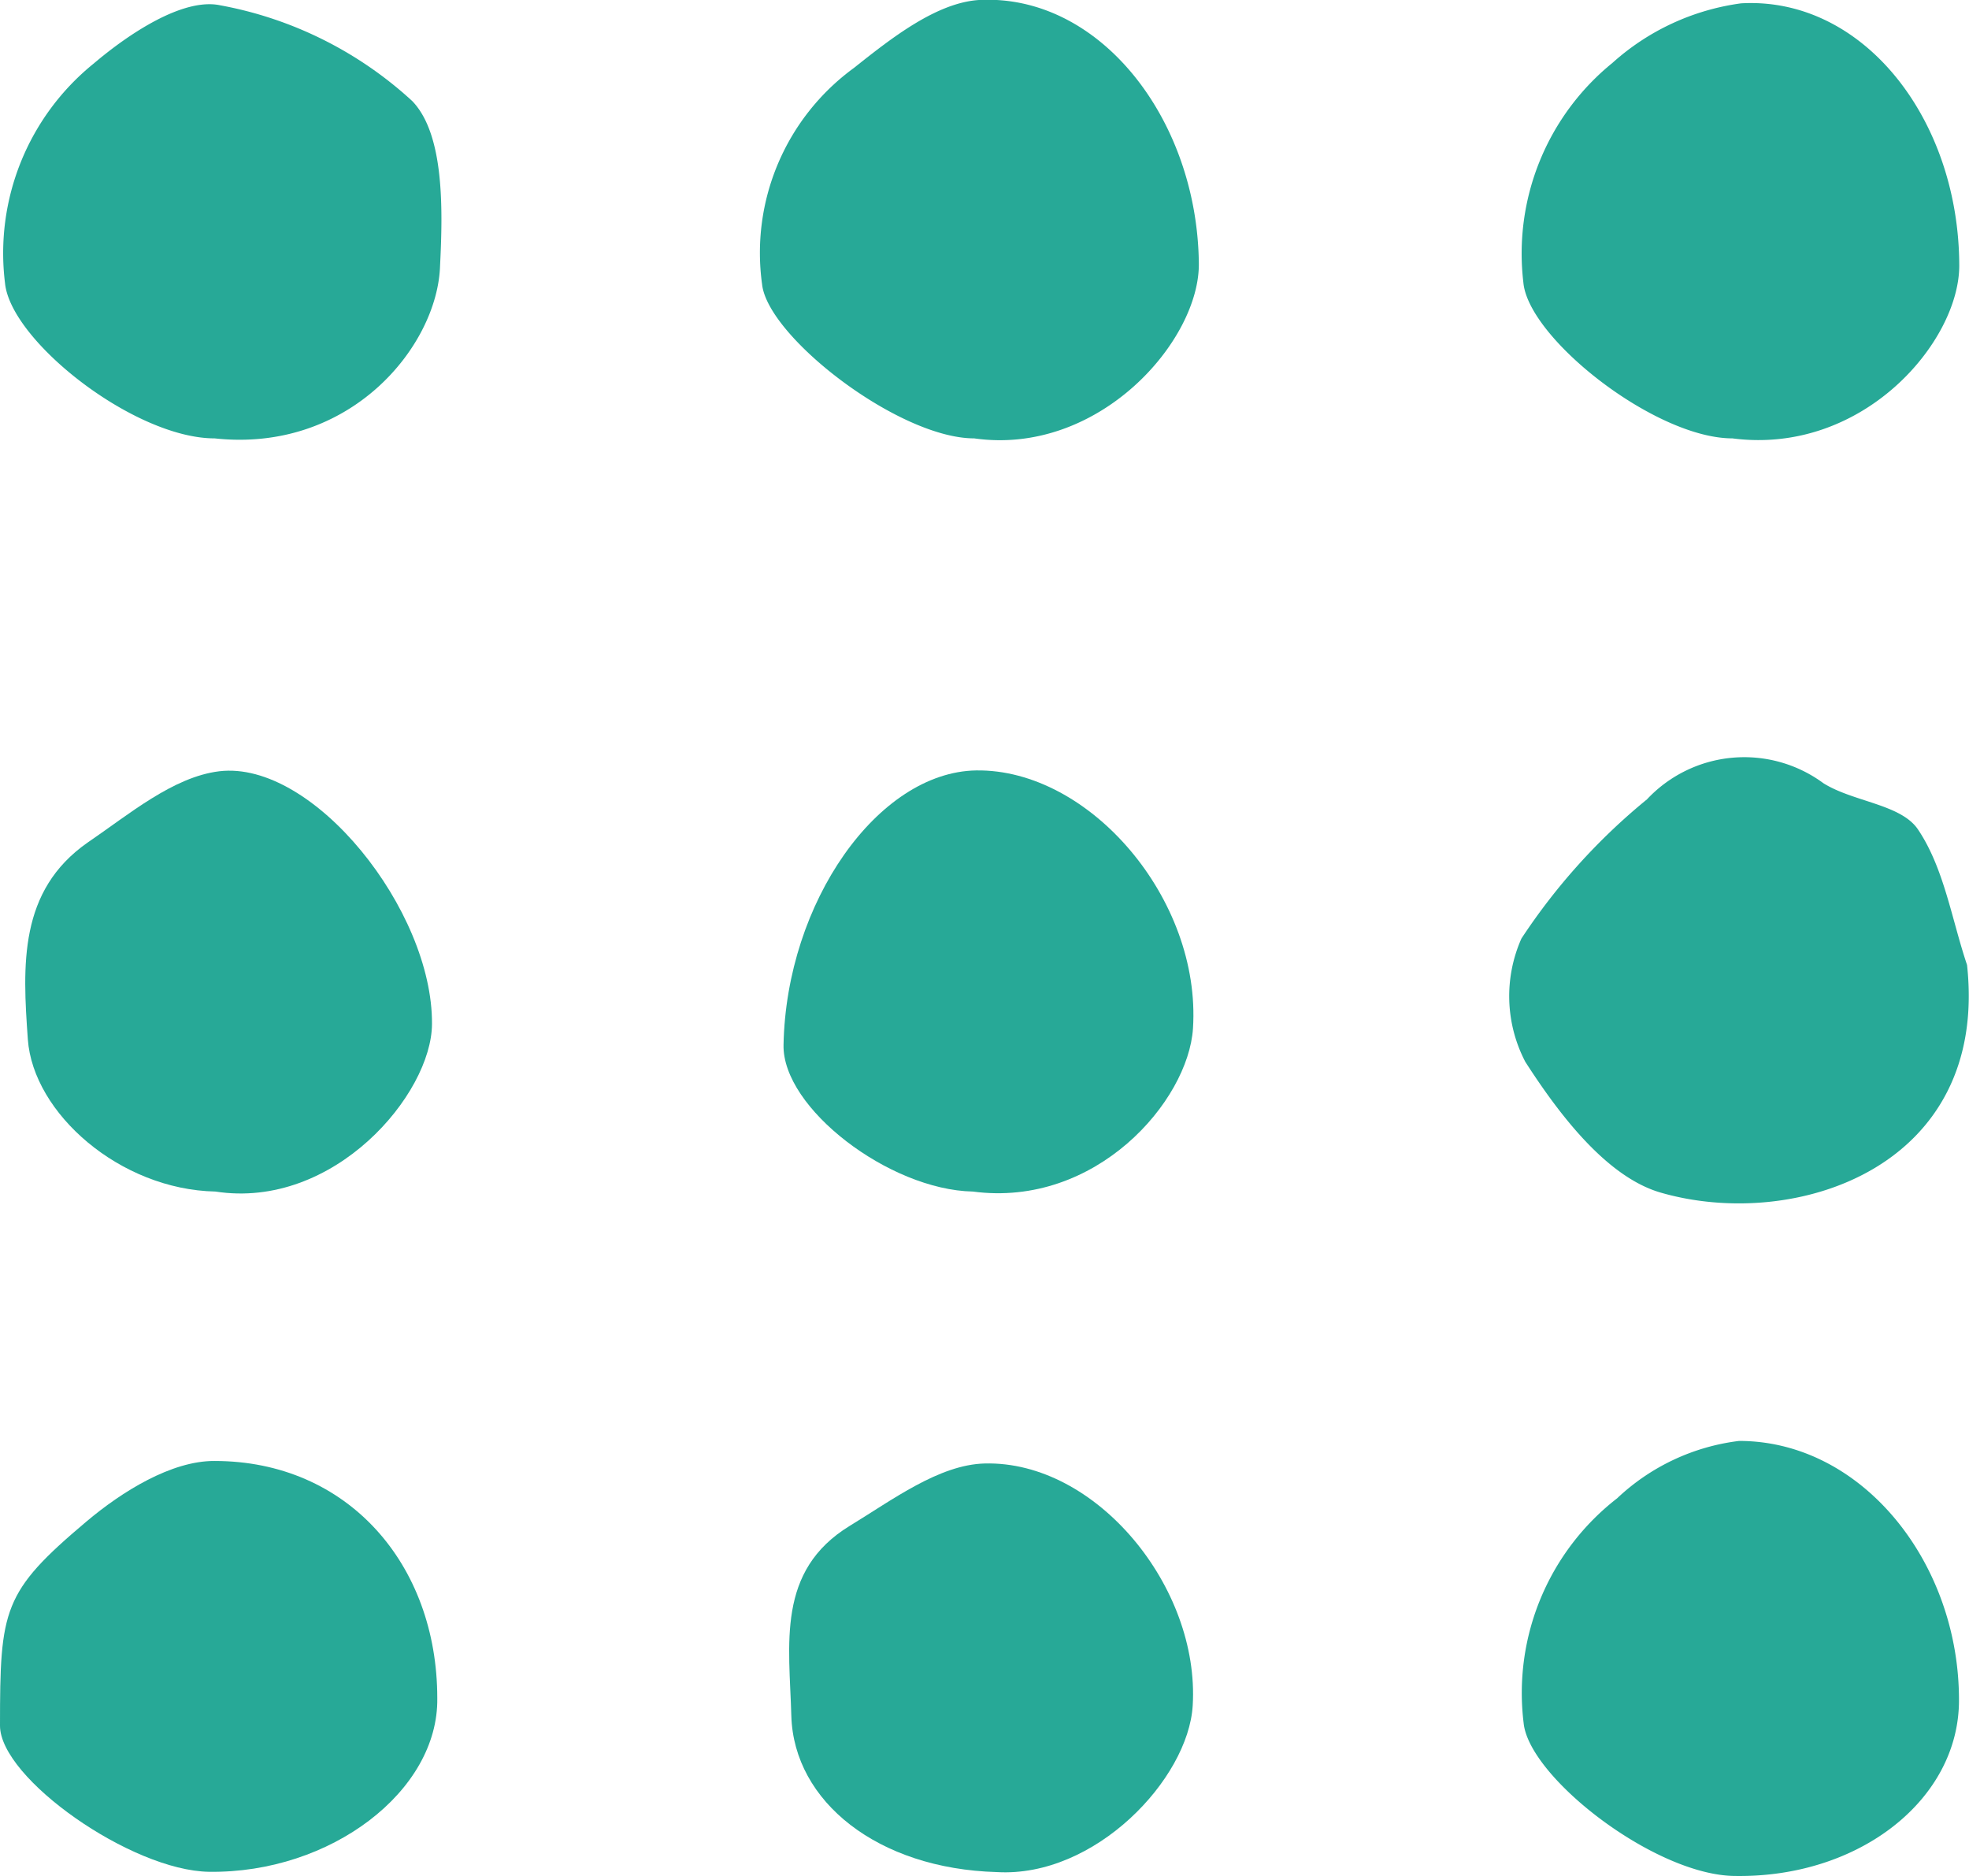 <svg xmlns="http://www.w3.org/2000/svg" viewBox="0 0 70.74 67.4">
  <defs>
    <style>
      .cls-1 {
        fill: #27a997;
      }
    </style>
  </defs>
  <title>app-switcher</title>
  <g id="Layer_2" data-name="Layer 2">
    <g id="Layer_1-2" data-name="Layer 1">
      <g>
        <path class="cls-1" d="M70.67,34.67c.79,7.28-6.18,9.57-11,8.18-1.95-.56-3.66-2.82-4.87-4.7a5.1,5.1,0,0,1-.14-4.43,22.22,22.22,0,0,1,4.51-5,4.79,4.79,0,0,1,6.34-.58c1.07.67,2.77.75,3.39,1.65C69.84,31.18,70.11,33,70.67,34.67Z"/>
        <path class="cls-1" d="M7.71,15.75c-2.88,0-7.33-3.5-7.53-5.58A8.76,8.76,0,0,1,3.37,2.28C4.63,1.21,6.58-.09,7.91.19a13.89,13.89,0,0,1,6.9,3.44c1.16,1.2,1.1,3.91,1,5.92C15.72,12.42,12.6,16.28,7.71,15.75Z"/>
        <path class="cls-1" d="M62.24,15.75c-2.77,0-7.33-3.59-7.51-5.6a8.82,8.82,0,0,1,3.2-7.89A8.63,8.63,0,0,1,62.55.12c4.38-.25,7.83,4.15,7.84,9.42C70.39,12.28,66.93,16.36,62.24,15.75Z"/>
        <path class="cls-1" d="M35,15.75c-2.7,0-7.41-3.64-7.62-5.53a8.22,8.22,0,0,1,3.3-7.78C32,1.39,33.63.1,35.17,0,39.5-.23,43,4.26,43.07,9.43,43.13,12.21,39.5,16.39,35,15.75Z"/>
        <path class="cls-1" d="M62.36,67.4c-2.87,0-7.42-3.53-7.62-5.49a8.85,8.85,0,0,1,3.36-8.08,7.74,7.74,0,0,1,4.38-2.06c4.42,0,7.91,4.37,7.9,9.32C70.38,64.65,66.81,67.46,62.36,67.4Z"/>
        <path class="cls-1" d="M7.51,67.25C4.72,67.21,0,63.89,0,62c0-4.19.1-4.8,3.1-7.33,1.28-1.08,3.06-2.19,4.61-2.18,4.78,0,8,3.71,8,8.52C15.76,64.35,11.88,67.31,7.51,67.25Z"/>
        <path class="cls-1" d="M34.95,42.81c-3-.06-6.85-3-6.8-5.27.1-5.12,3.39-9.8,6.92-9.86,4.07-.06,8.09,4.62,7.79,9.27C42.69,39.56,39.38,43.4,34.95,42.81Z"/>
        <path class="cls-1" d="M7.74,42.81C4.31,42.74,1.19,40,1,37.34S.67,32,3.15,30.27c1.47-1,3.07-2.36,4.73-2.56,3.38-.4,7.67,5,7.64,9.08C15.51,39.31,12,43.47,7.74,42.81Z"/>
        <path class="cls-1" d="M35.81,67.26c-4.27-.12-7.29-2.53-7.38-5.61-.07-2.57-.55-5.21,2.1-6.83,1.53-.93,3.21-2.2,4.85-2.24,4-.1,7.73,4.44,7.47,8.7C42.69,63.92,39.34,67.47,35.81,67.26Z"/>
      </g>
    </g>
  </g>
</svg>

